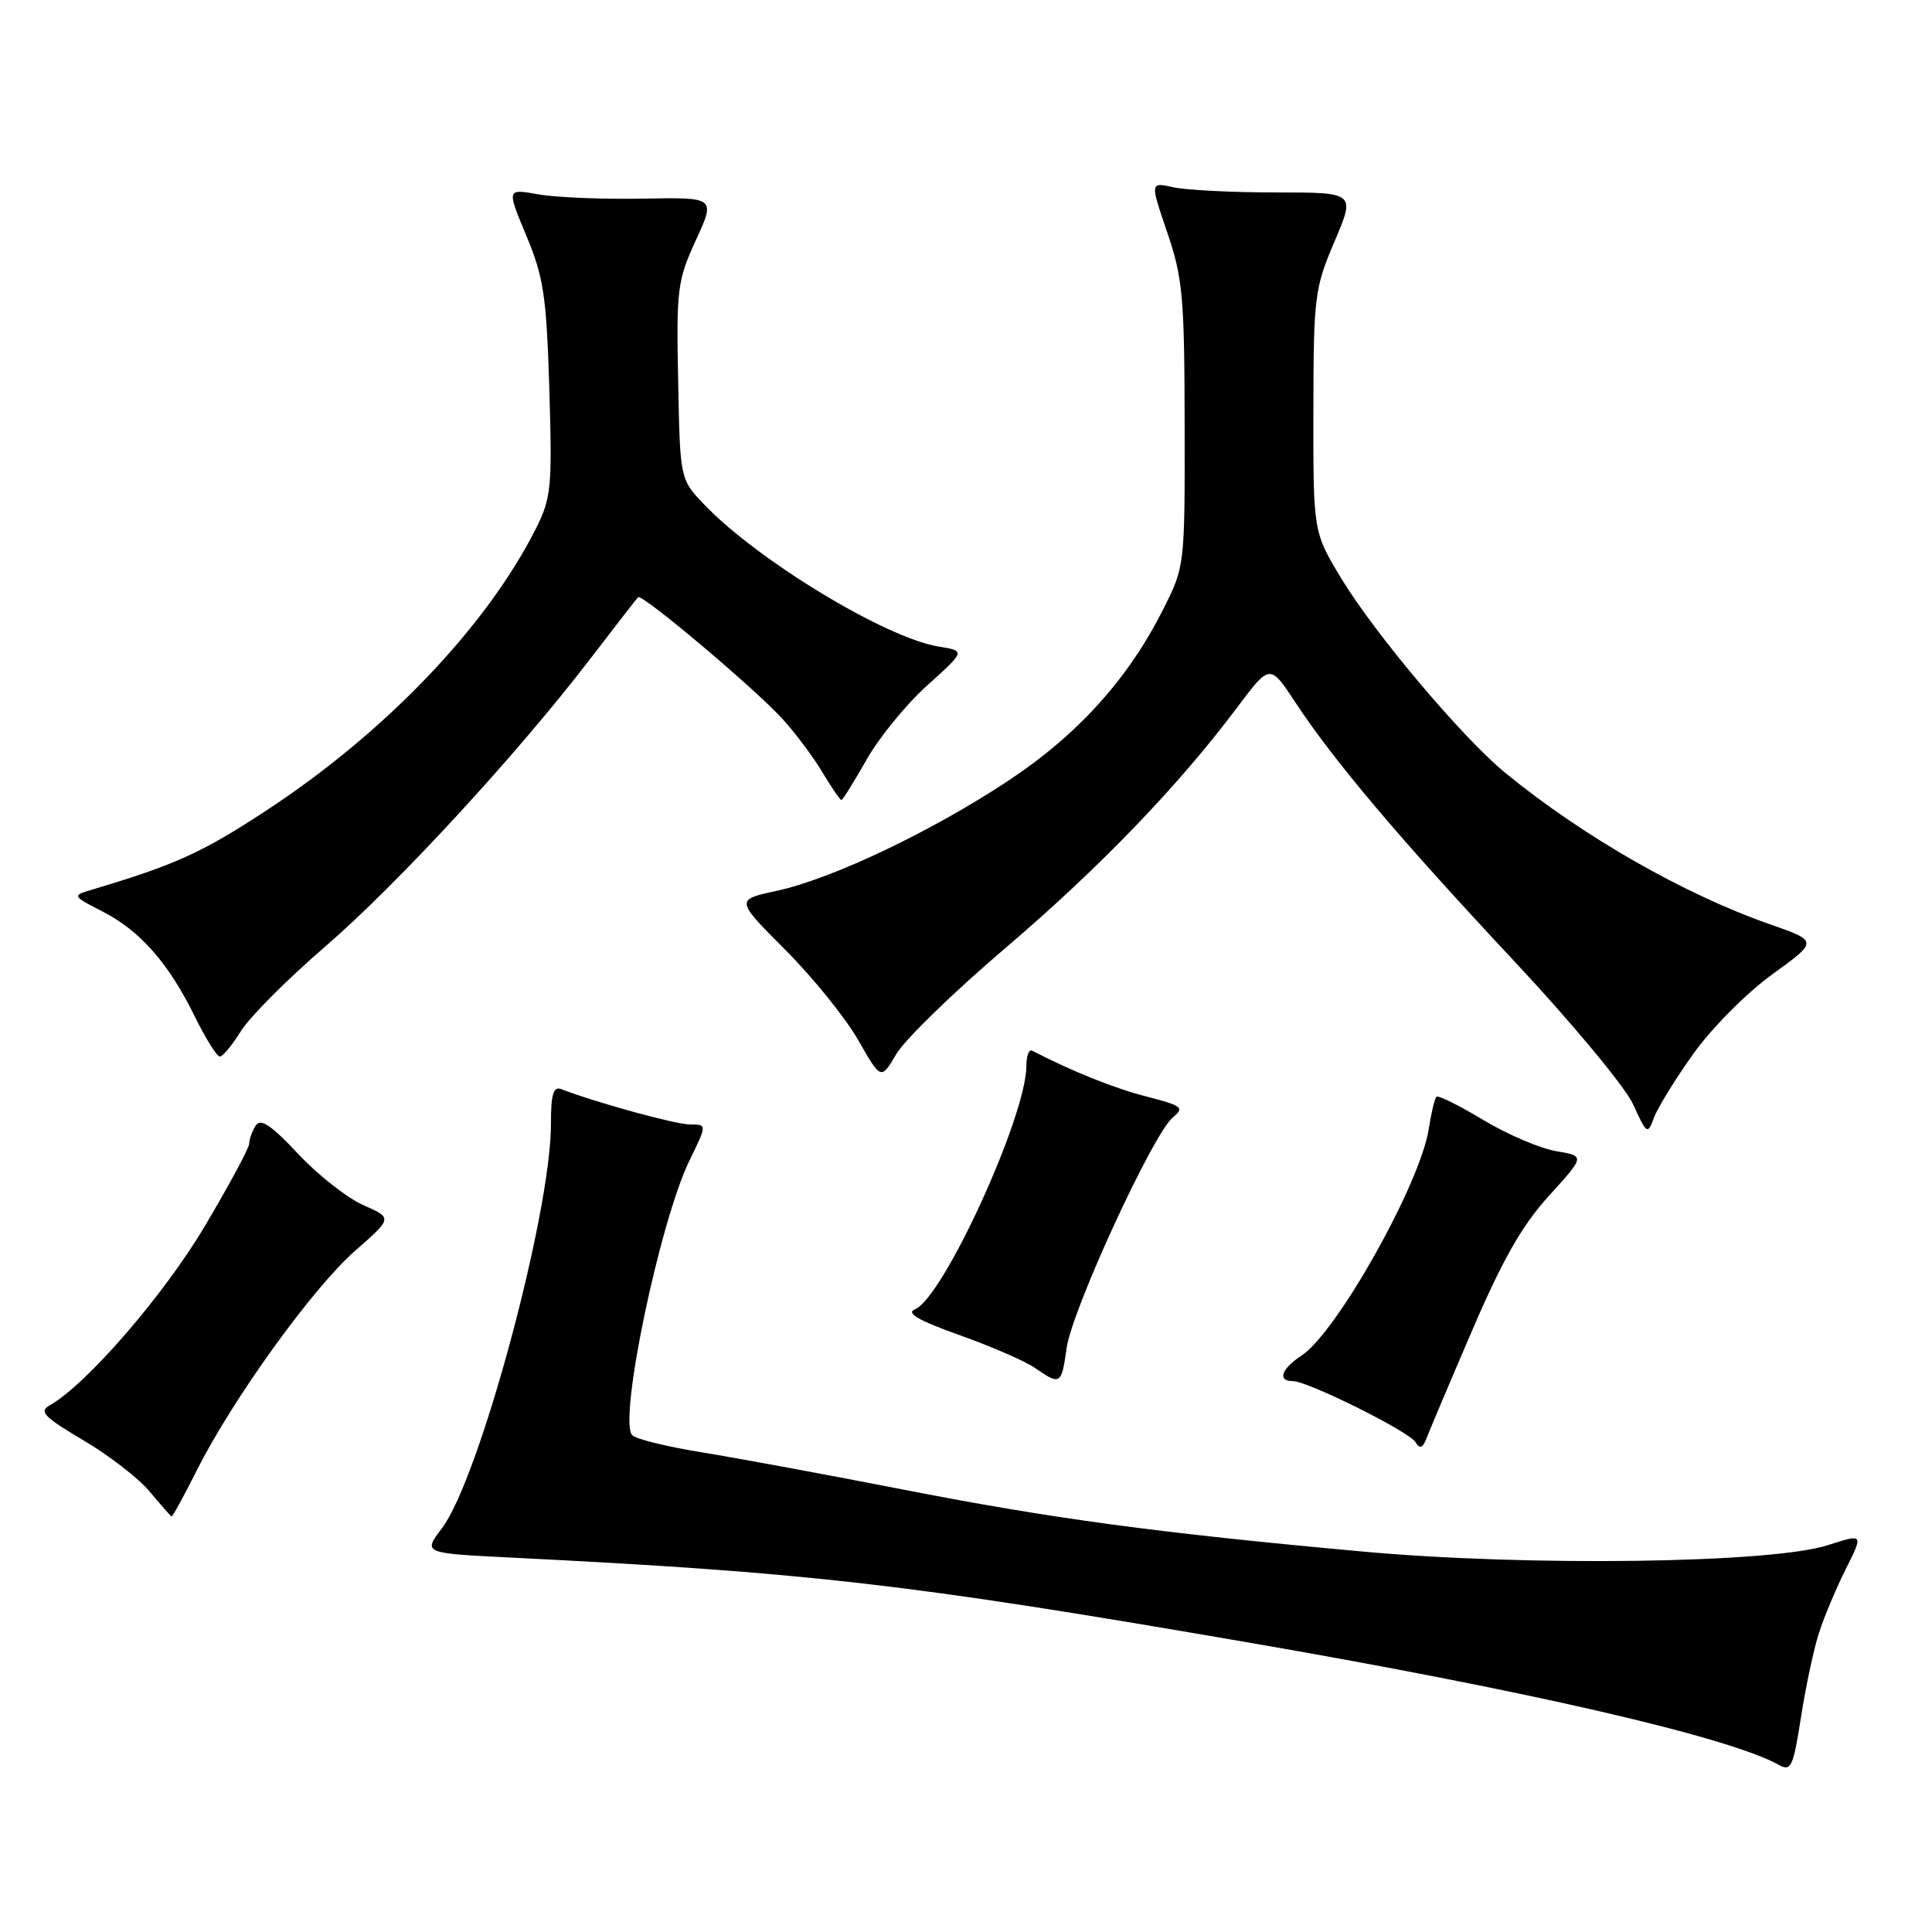 <?xml version="1.0" encoding="UTF-8" standalone="no"?>
<!DOCTYPE svg PUBLIC "-//W3C//DTD SVG 1.1//EN" "http://www.w3.org/Graphics/SVG/1.1/DTD/svg11.dtd" >
<svg xmlns="http://www.w3.org/2000/svg" xmlns:xlink="http://www.w3.org/1999/xlink" version="1.1" viewBox="0 0 256 256">
 <g >
 <path fill="currentColor"
d=" M 241.03 216.35 C 241.71 214.23 243.32 210.41 244.60 207.86 C 246.92 203.22 246.92 203.22 242.21 204.74 C 234.77 207.15 202.44 207.59 180.48 205.58 C 153.24 203.10 139.26 201.21 119.50 197.34 C 109.60 195.41 97.72 193.21 93.10 192.46 C 88.48 191.72 84.29 190.69 83.78 190.18 C 81.90 188.30 87.41 161.86 91.37 153.75 C 93.69 149.00 93.69 149.00 91.45 149.00 C 89.56 149.00 79.12 146.14 74.38 144.32 C 73.32 143.91 73.00 144.97 73.00 148.97 C 73.00 160.79 63.48 196.06 58.54 202.53 C 56.05 205.81 56.05 205.81 67.77 206.39 C 107.34 208.37 120.18 209.85 164.78 217.53 C 202.39 224.00 229.11 230.16 235.73 233.87 C 237.32 234.76 237.62 234.10 238.64 227.53 C 239.27 223.49 240.34 218.46 241.03 216.35 Z  M 26.12 194.75 C 30.87 185.32 41.49 170.60 47.06 165.73 C 52.02 161.39 52.02 161.39 48.13 159.68 C 45.99 158.73 42.10 155.67 39.49 152.88 C 35.91 149.06 34.53 148.14 33.88 149.15 C 33.41 149.89 33.02 150.97 33.02 151.55 C 33.01 152.13 30.34 157.08 27.09 162.55 C 21.68 171.65 11.40 183.52 6.59 186.21 C 5.12 187.03 5.82 187.75 11.04 190.84 C 14.45 192.85 18.42 195.93 19.87 197.68 C 21.32 199.43 22.61 200.89 22.74 200.93 C 22.87 200.97 24.39 198.19 26.12 194.75 Z  M 195.16 176.08 C 199.12 166.87 201.73 162.30 205.27 158.42 C 210.03 153.18 210.03 153.18 206.18 152.53 C 204.05 152.17 199.72 150.31 196.54 148.40 C 193.36 146.48 190.57 145.10 190.33 145.33 C 190.10 145.56 189.64 147.50 189.31 149.63 C 188.18 156.87 177.13 176.56 172.47 179.61 C 169.80 181.36 169.22 183.00 171.28 183.00 C 173.28 183.00 186.67 189.66 187.56 191.09 C 188.15 192.05 188.54 191.89 189.08 190.44 C 189.49 189.37 192.22 182.91 195.16 176.08 Z  M 141.33 178.64 C 142.01 173.62 152.79 150.21 155.40 148.07 C 156.98 146.77 156.67 146.52 151.93 145.30 C 147.68 144.21 142.27 142.05 136.75 139.22 C 136.34 139.01 136.00 139.92 136.00 141.24 C 136.00 147.90 124.96 172.00 121.24 173.49 C 120.00 173.99 121.70 174.97 127.17 176.92 C 131.39 178.42 135.89 180.38 137.17 181.28 C 140.49 183.59 140.66 183.48 141.33 178.64 Z  M 224.41 139.59 C 226.82 136.21 231.47 131.54 234.84 129.10 C 240.92 124.71 240.92 124.71 234.52 122.47 C 223.14 118.49 209.74 110.83 199.46 102.41 C 193.81 97.78 182.22 84.05 177.75 76.68 C 174.01 70.50 174.01 70.50 174.03 54.50 C 174.05 39.27 174.19 38.19 176.83 32.00 C 179.60 25.50 179.60 25.50 169.05 25.50 C 163.25 25.50 157.13 25.19 155.45 24.81 C 152.39 24.13 152.39 24.13 154.67 30.81 C 156.72 36.82 156.95 39.40 156.97 56.28 C 157.00 75.06 157.00 75.06 154.08 80.83 C 149.49 89.94 142.81 97.34 133.74 103.36 C 123.56 110.12 110.30 116.44 102.96 118.03 C 97.43 119.22 97.43 119.22 104.06 125.86 C 107.70 129.51 112.05 134.89 113.71 137.81 C 116.74 143.11 116.74 143.11 118.77 139.66 C 119.89 137.76 126.36 131.47 133.15 125.68 C 145.67 115.01 156.09 104.20 163.94 93.73 C 168.27 87.96 168.27 87.96 171.61 93.02 C 176.77 100.86 185.47 111.15 200.62 127.33 C 208.26 135.50 215.35 144.03 216.39 146.32 C 218.22 150.33 218.31 150.39 219.17 148.07 C 219.66 146.76 222.01 142.94 224.41 139.59 Z  M 31.92 136.63 C 33.07 134.77 38.07 129.75 43.04 125.47 C 52.64 117.19 68.54 99.93 78.28 87.21 C 81.53 82.97 84.35 79.33 84.55 79.13 C 85.04 78.62 99.74 90.99 103.59 95.16 C 105.29 97.00 107.69 100.19 108.92 102.25 C 110.16 104.31 111.31 106.00 111.49 106.00 C 111.66 106.00 113.16 103.60 114.82 100.67 C 116.47 97.74 120.10 93.30 122.88 90.80 C 127.94 86.25 127.94 86.25 124.36 85.67 C 117.35 84.53 100.35 74.23 93.31 66.85 C 90.11 63.50 90.11 63.50 89.86 50.50 C 89.61 38.31 89.76 37.15 92.21 31.82 C 94.82 26.14 94.82 26.14 85.16 26.32 C 79.85 26.42 73.62 26.16 71.32 25.75 C 67.14 25.00 67.14 25.00 69.75 31.25 C 72.04 36.73 72.41 39.24 72.79 51.58 C 73.18 64.62 73.05 65.99 70.99 70.08 C 64.42 83.09 50.97 97.14 35.16 107.48 C 26.67 113.04 23.19 114.61 12.00 117.94 C 9.56 118.67 9.60 118.74 13.62 120.80 C 18.59 123.35 22.35 127.63 25.82 134.71 C 27.25 137.62 28.74 140.00 29.13 140.00 C 29.52 140.00 30.77 138.48 31.92 136.63 Z "/>
</g>
</svg>